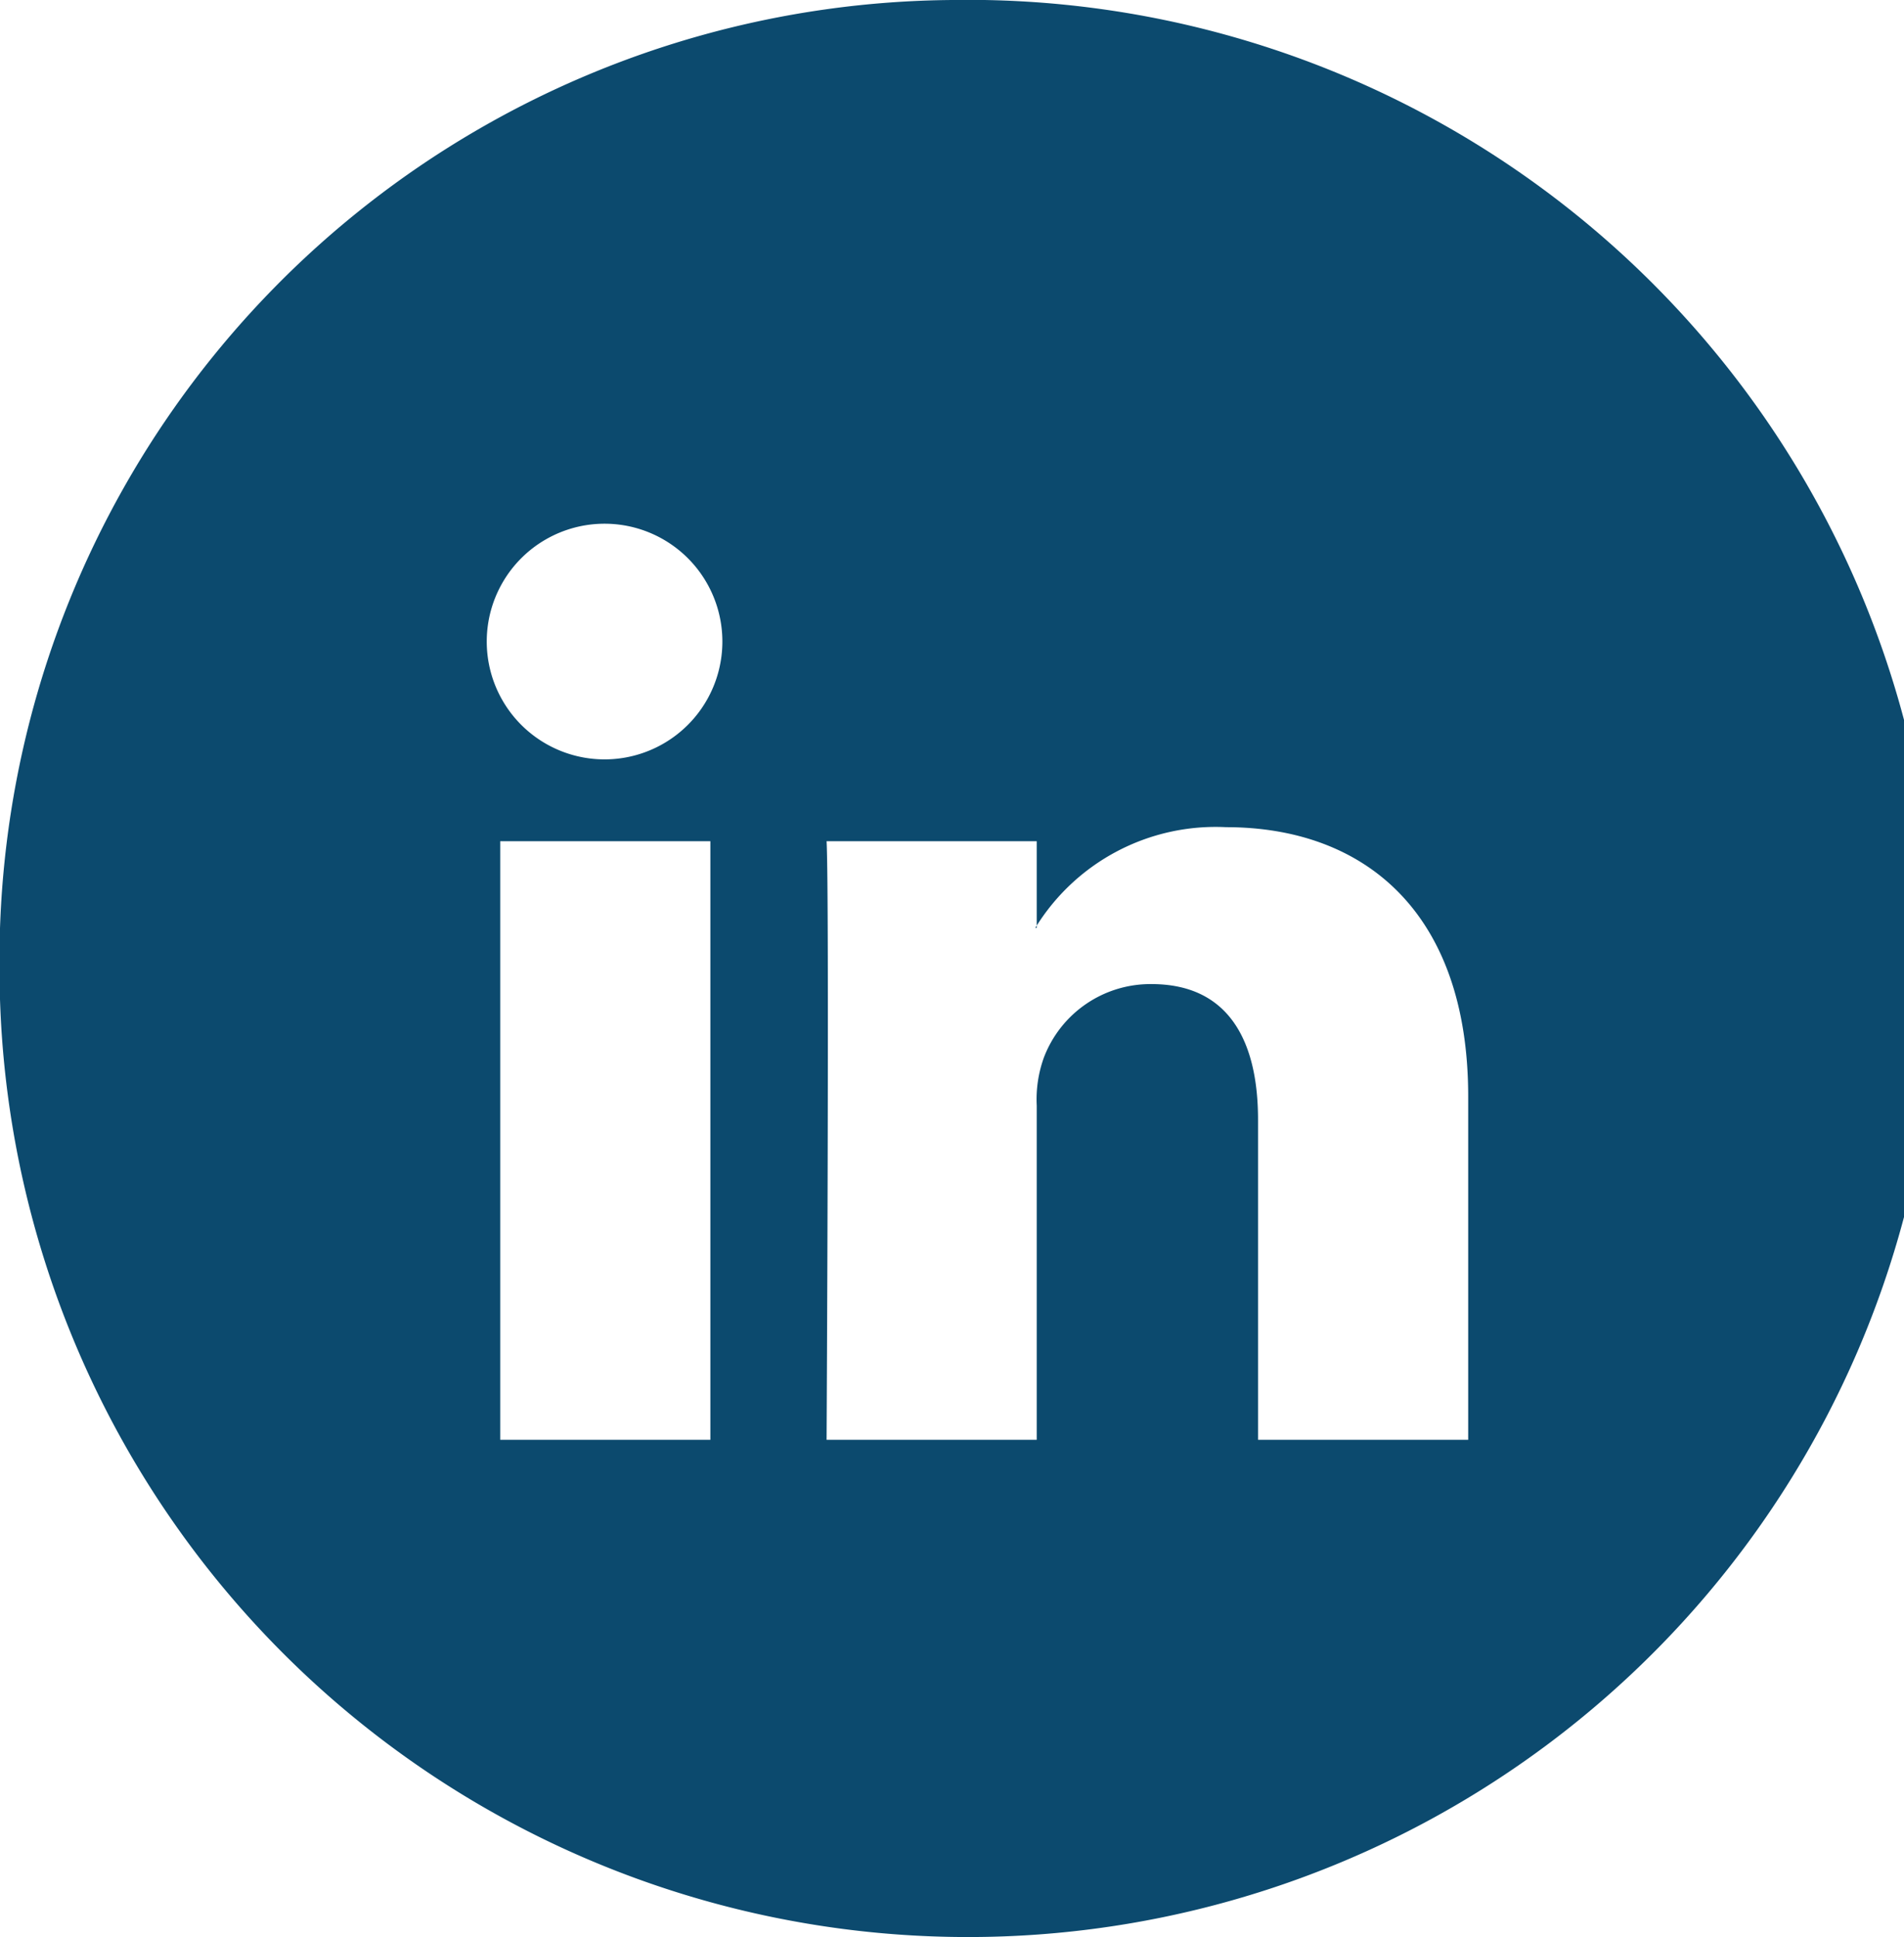<svg xmlns="http://www.w3.org/2000/svg" width="39.32" height="40" viewBox="0 0 39.32 40">
  <defs>
    <style>
      .cls-1 {
        fill: #0c4a6e;
        fill-rule: evenodd;
      }
    </style>
  </defs>
  <path id="Linkedin" class="cls-1" d="M1217.78,1370a20,20,0,1,1-19.67,20A19.828,19.828,0,0,1,1217.78,1370Zm-4.99,29.73v-12.36h-4.34v12.36h4.34Zm-2.17-14.05a2.433,2.433,0,1,0-.03,0h0.03Zm4.57,14.05h4.34v-6.9a2.539,2.539,0,0,1,.15-1,2.354,2.354,0,0,1,2.22-1.51c1.57,0,2.2,1.14,2.2,2.8v6.61h4.34v-7.09c0-3.8-2.14-5.56-5-5.56a4.369,4.369,0,0,0-3.94,2.08h0.03v-1.79h-4.34c0.06,1.16,0,12.36,0,12.36h0Z" transform="translate(-1198.12 -1370)"/>
</svg>
